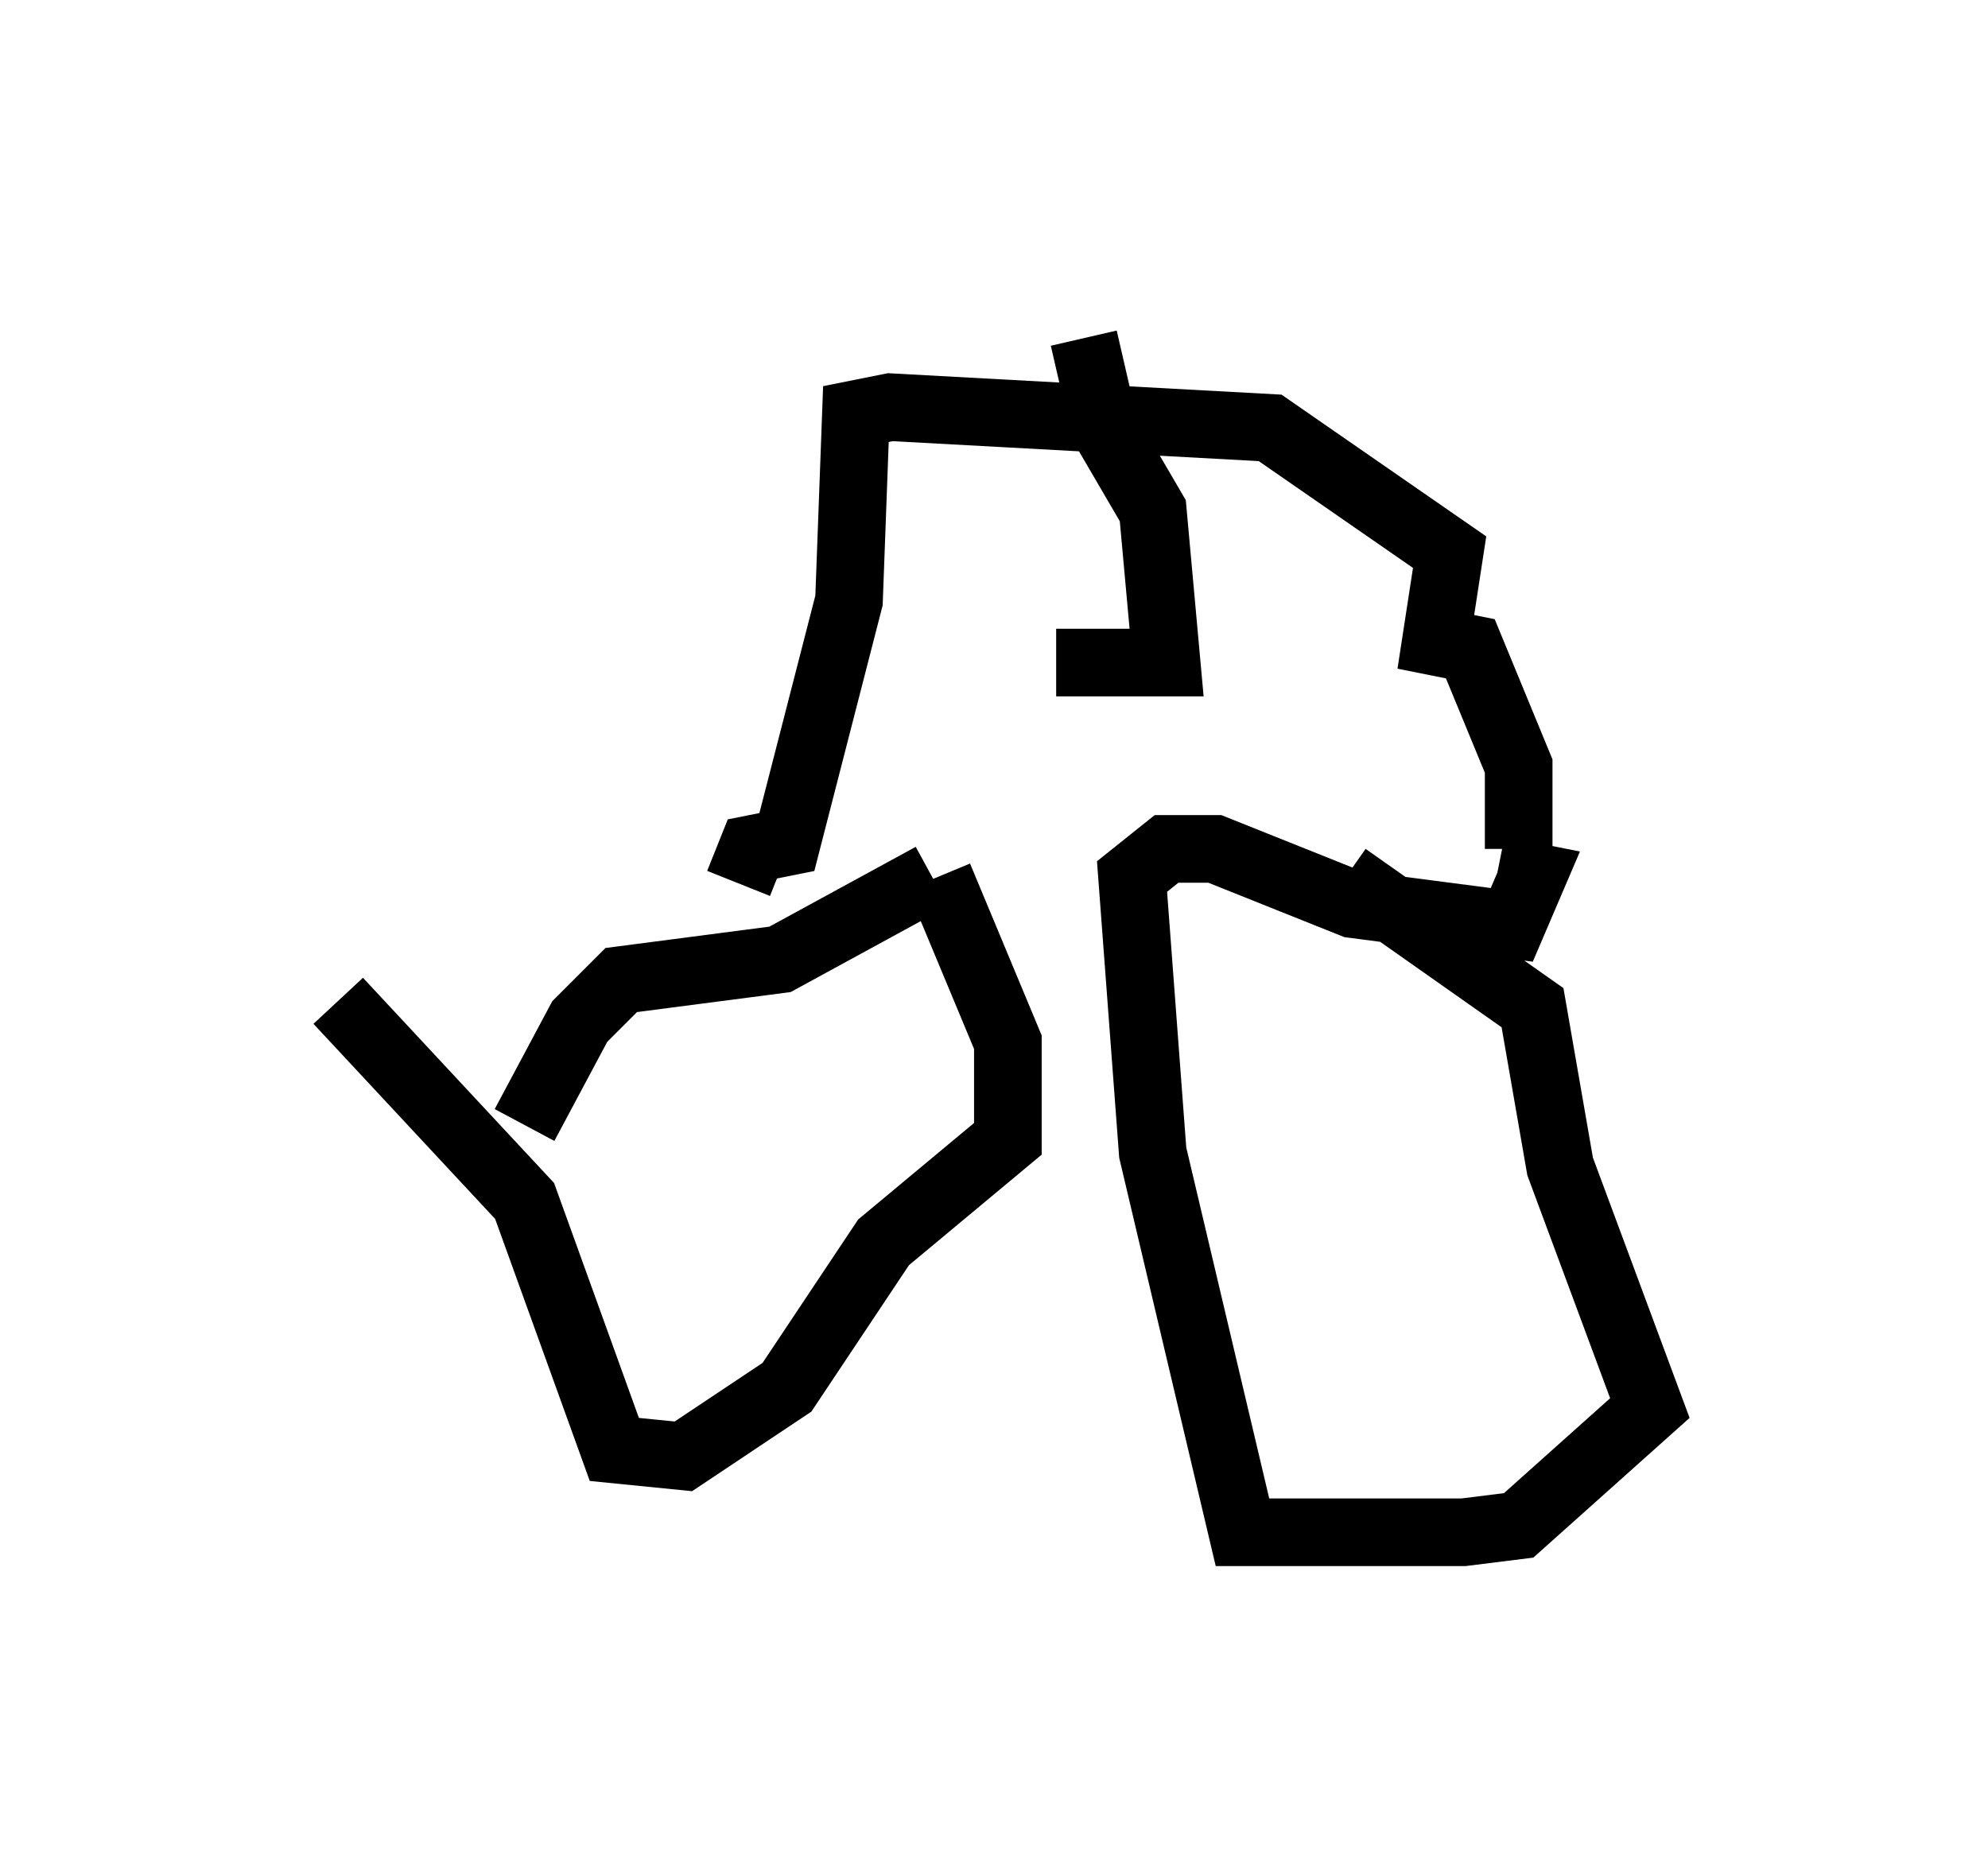 <?xml version="1.0" encoding="utf-8" ?>
<svg baseProfile="full" height="27.661" version="1.1" width="29.396" xmlns="http://www.w3.org/2000/svg" xmlns:ev="http://www.w3.org/2001/xml-events" xmlns:xlink="http://www.w3.org/1999/xlink"><defs /><rect fill="white" height="27.661" width="29.396" x="0" y="0" /><path d="M7.246, 20.517 m0.51, -3.879 l0.817, -1.531 0.613, -0.613 l2.348, -0.306 2.246, -1.225 m0.102, 0.0 l1.021, 2.45 0.0, 1.429 l-1.838, 1.531 -1.429, 2.144 l-1.531, 1.021 -1.021, -0.102 l-1.327, -3.675 -2.756, -2.96 m14.904, -1.838 l2.756, 1.94 0.408, 2.348 l1.327, 3.573 -1.94, 1.735 l-0.817, 0.102 -3.267, 0.0 l-1.327, -5.615 -0.306, -4.083 l0.51, -0.408 0.715, 0.0 l2.042, 0.817 2.348, 0.306 l0.306, -0.715 -0.51, -0.102 m-11.229, 0.204 l0.204, -0.51 0.51, -0.102 l0.919, -3.573 0.102, -2.756 l0.51, -0.102 5.615, 0.306 l2.654, 1.838 -0.204, 1.327 l0.51, 0.102 0.715, 1.735 l0.0, 1.225 m-6.431, -7.554 l0.306, 1.327 0.715, 1.225 l0.204, 2.246 -1.633, 0.0 m2.45, -2.042 l0.0, 0.0 " fill="none" stroke="black" stroke-width="1" /></svg>